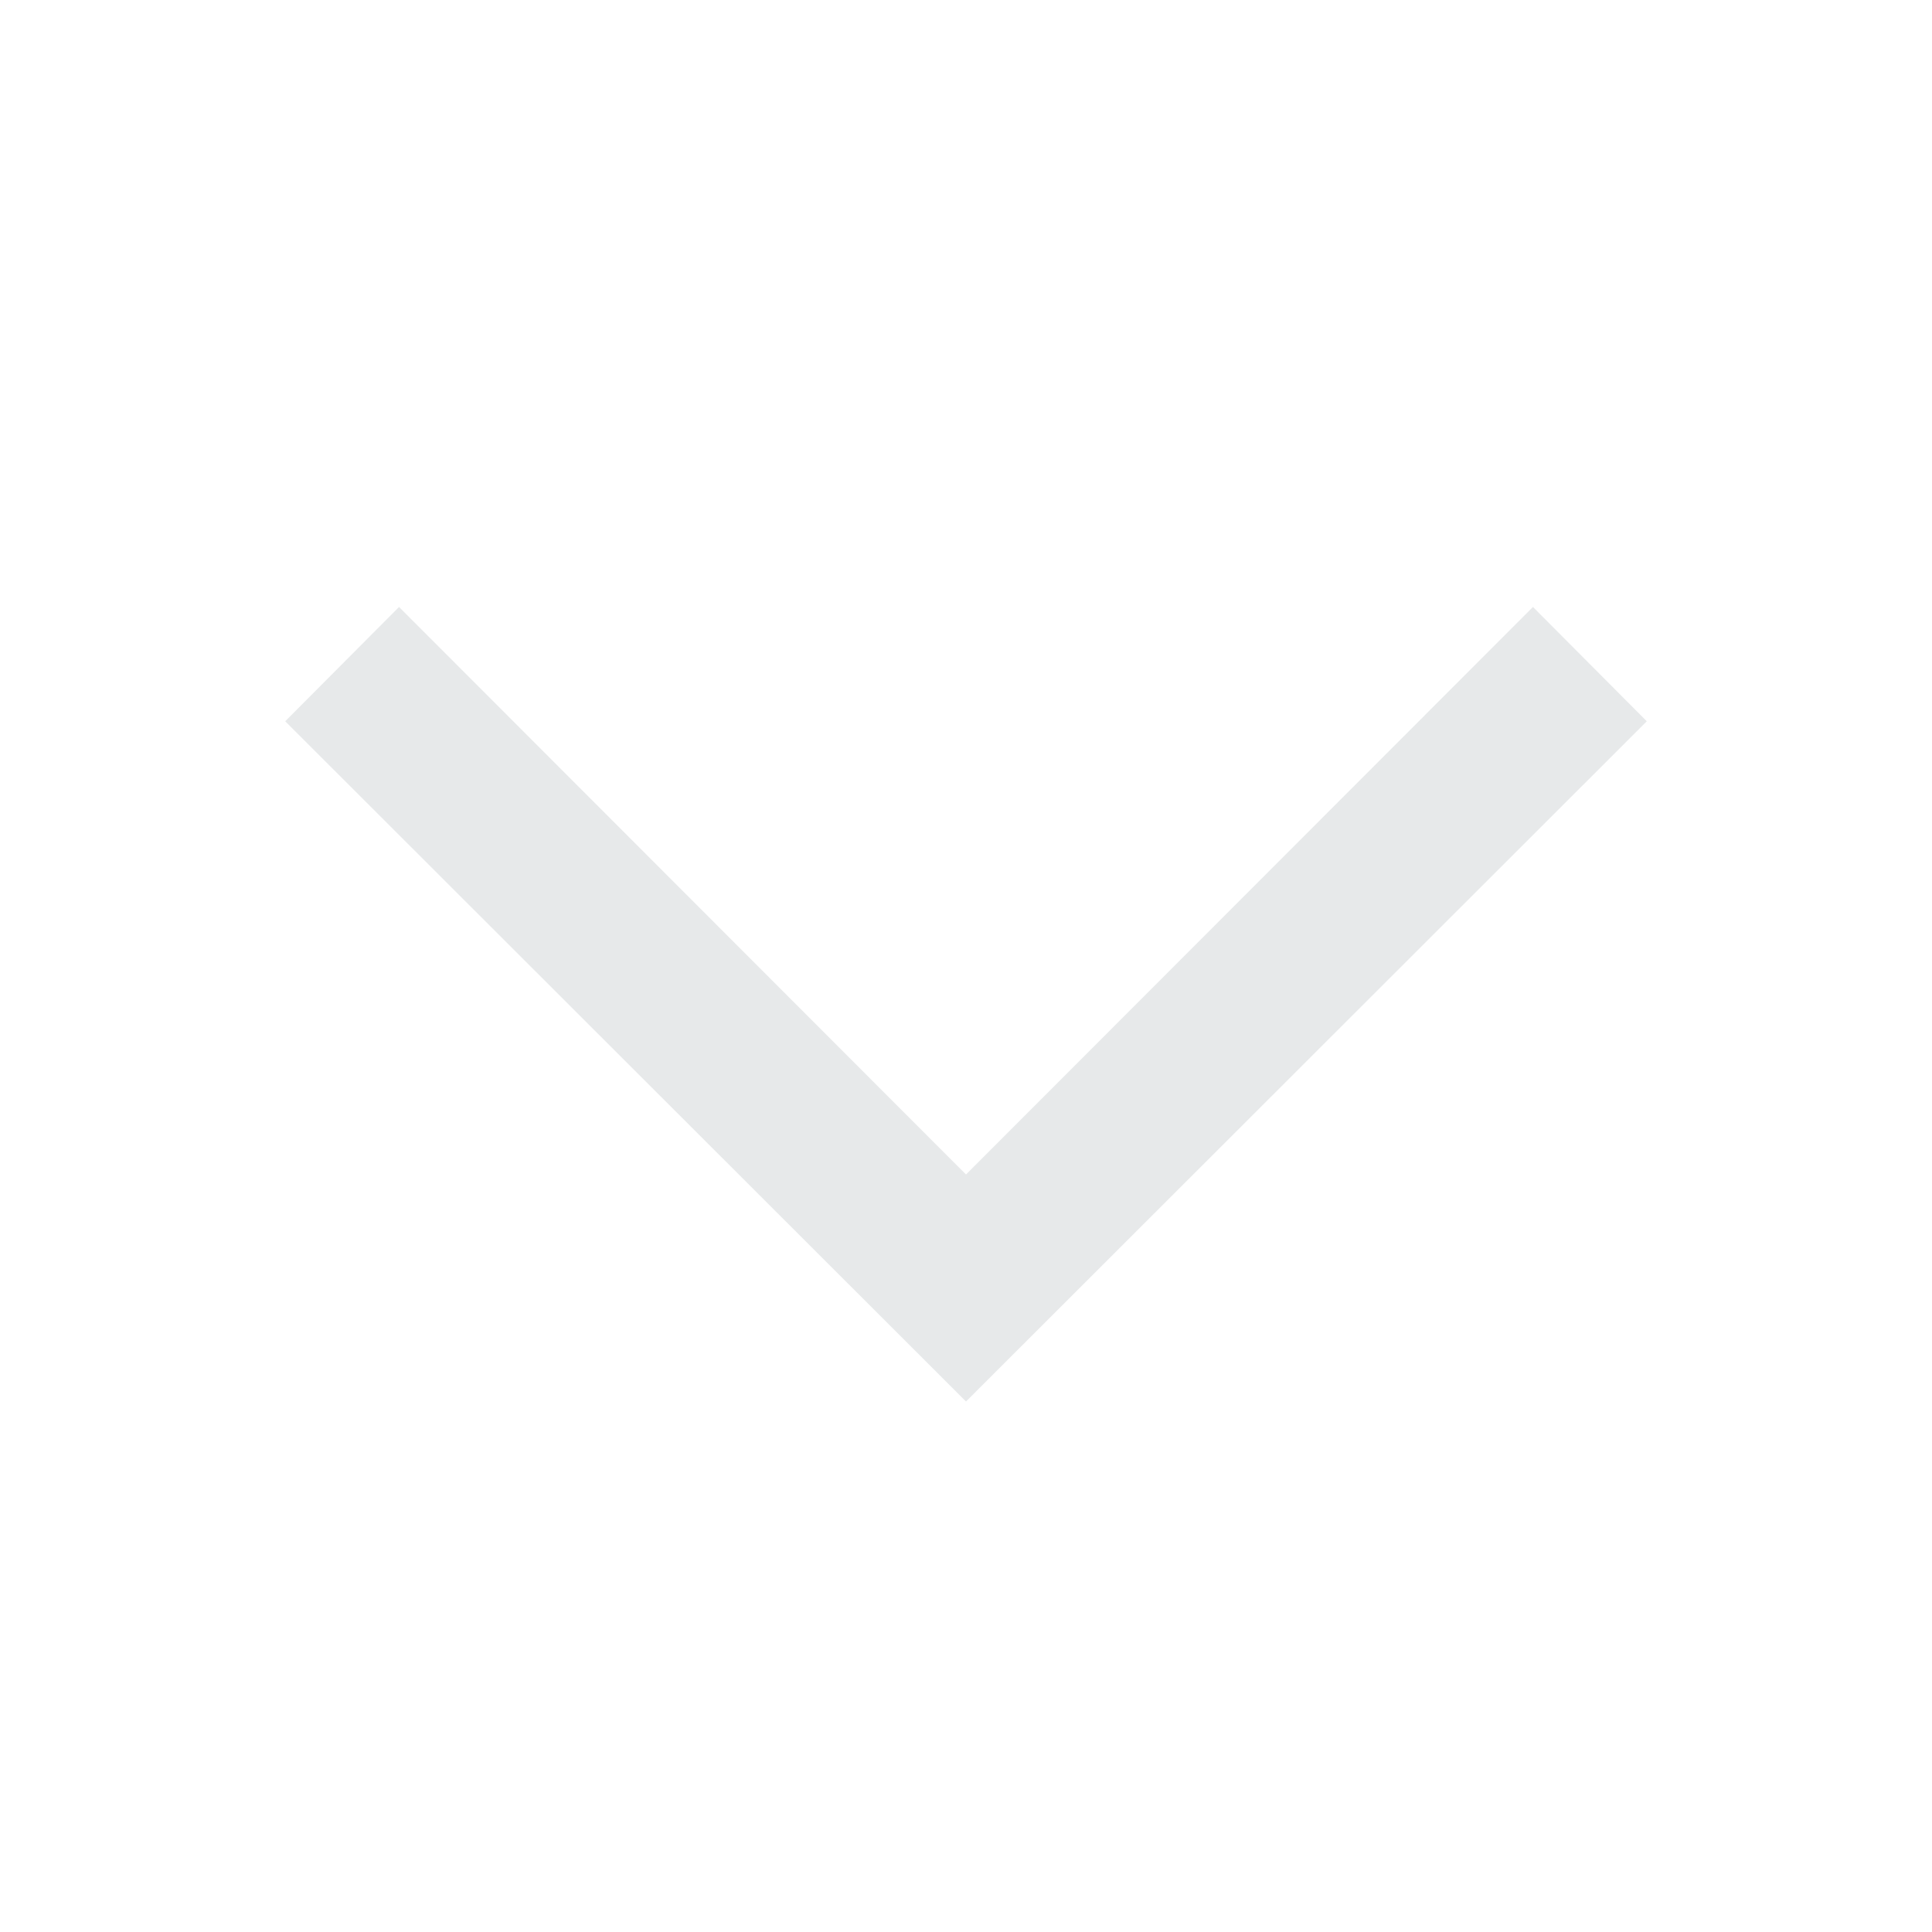 <svg width="24" height="24" viewBox="0 0 24 24" fill="none" xmlns="http://www.w3.org/2000/svg">
<path d="M3.543 8.96L4.957 7.54L12 14.59L19.043 7.54L20.457 8.96L12 17.41L3.543 8.96Z" fill="#E7E9EA"/>
</svg>
